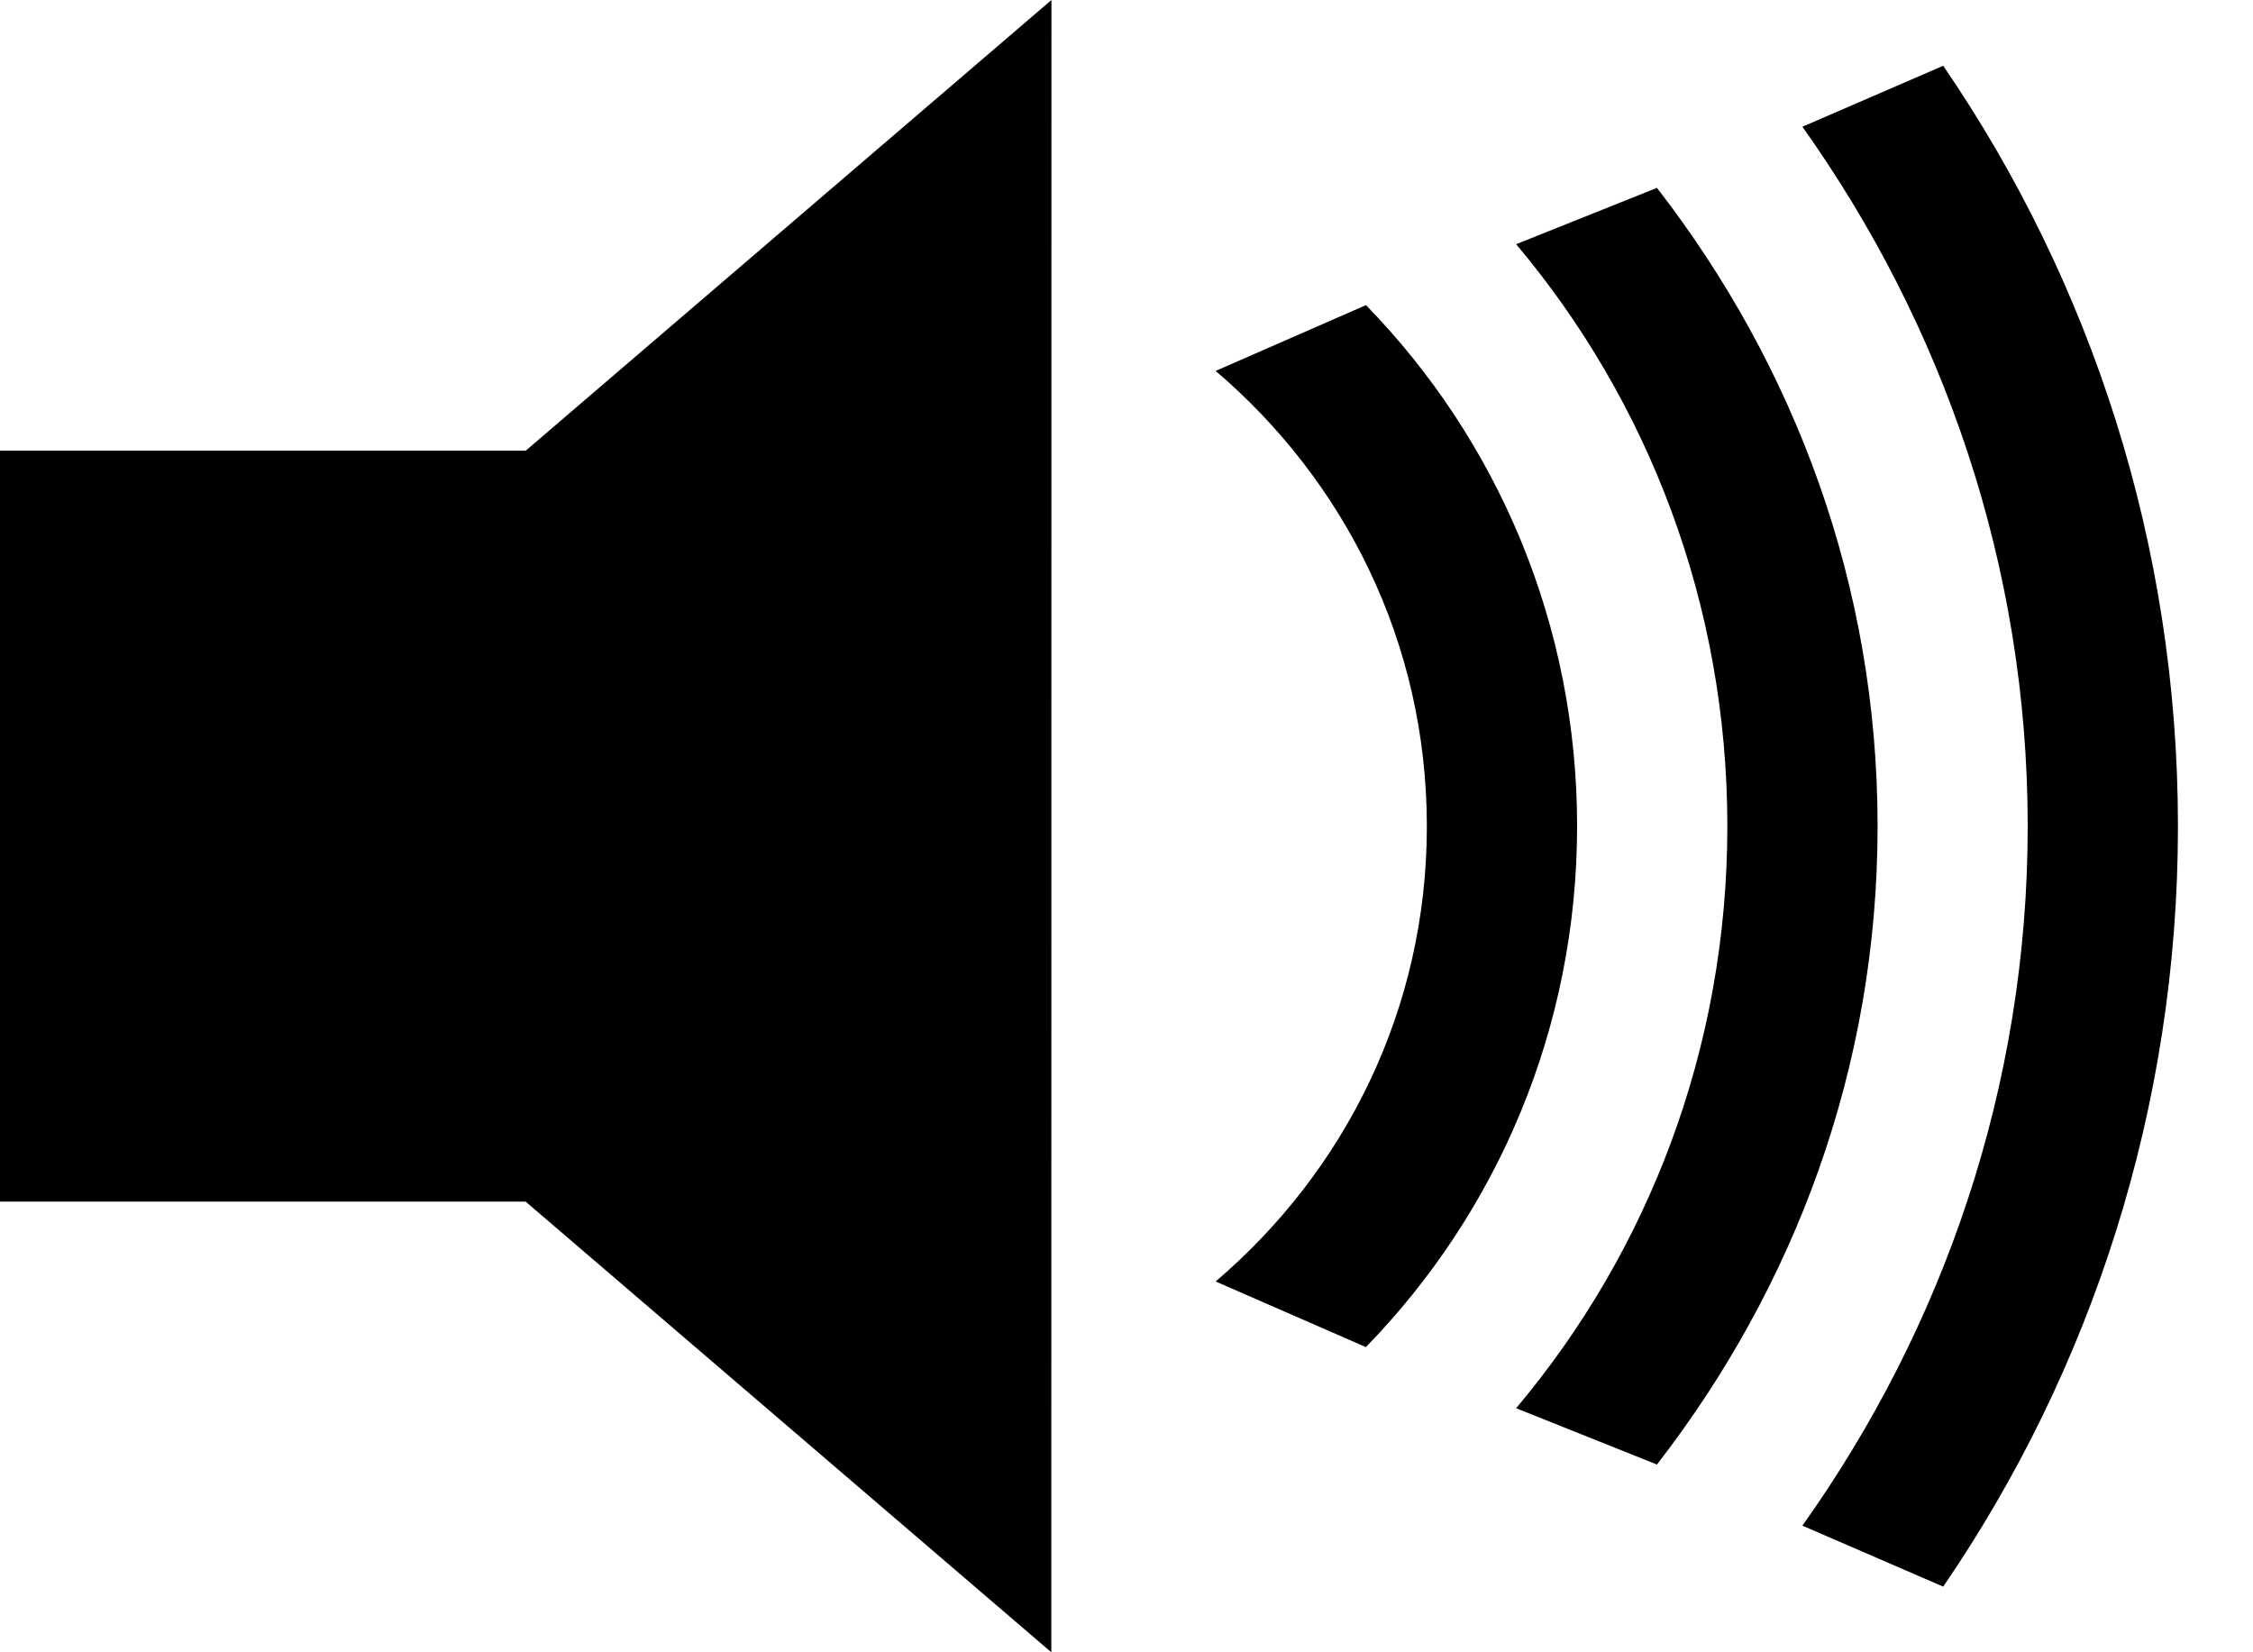 <?xml version="1.0" encoding="UTF-8" standalone="no"?>
<!-- Created with Inkscape (http://www.inkscape.org/) -->

<svg
   xmlns:dc="http://purl.org/dc/elements/1.1/"
   xmlns:cc="http://creativecommons.org/ns#"
   xmlns:rdf="http://www.w3.org/1999/02/22-rdf-syntax-ns#"
   xmlns:svg="http://www.w3.org/2000/svg"
   xmlns="http://www.w3.org/2000/svg"
   xmlns:sodipodi="http://sodipodi.sourceforge.net/DTD/sodipodi-0.dtd"
   xmlns:inkscape="http://www.inkscape.org/namespaces/inkscape"
   width="16"
   height="11.733"
   id="svg2"
   version="1.1"
   inkscape:version="0.92.1 unknown"
   sodipodi:docname="speaker.svg">
  <defs
     id="defs4" />
  <sodipodi:namedview
     id="base"
     pagecolor="#ffffff"
     bordercolor="#666666"
     borderopacity="1.0"
     inkscape:pageopacity="0.0"
     inkscape:pageshadow="2"
     inkscape:zoom="32"
     inkscape:cx="7.9771629"
     inkscape:cy="2.8771883"
     inkscape:document-units="px"
     inkscape:current-layer="layer1"
     showgrid="false"
     showborder="true"
     inkscape:window-width="1920"
     inkscape:window-height="1166"
     inkscape:window-x="1920"
     inkscape:window-y="0"
     inkscape:window-maximized="1"
     fit-margin-top="0"
     fit-margin-left="0"
     fit-margin-right="0"
     fit-margin-bottom="0"
     inkscape:showpageshadow="false"
     inkscape:lockguides="true">
    <inkscape:grid
       type="xygrid"
       id="grid2985"
       empspacing="8"
       visible="true"
       enabled="true"
       snapvisiblegridlinesonly="true"
       spacingx="0.133"
       spacingy="0.133"
       originx="-22.4"
       originy="-1.067" />
  </sodipodi:namedview>
  <g
     inkscape:label="Layer 1"
     inkscape:groupmode="layer"
     id="layer1"
     transform="translate(-22.4,-1109.72)">
    <path
       style="fill:#000000;fill-opacity:1;stroke:#0000ff;stroke-width:0;stroke-linecap:butt;stroke-linejoin:miter;stroke-miterlimit:4;stroke-dashoffset:1009.134;stroke-opacity:0"
       d="m 29.867,1109.72 -3.733,3.2 H 22.4 v 5.333 h 3.733 l 3.733,3.2 z m 6.333,0.467 -1,0.433 c 0.998,1.403 1.6,3.116 1.6,4.967 0,1.851 -0.602,3.564 -1.6,4.967 l 1,0.433 c 1.05,-1.534 1.667,-3.398 1.667,-5.4 0,-2.001 -0.617,-3.866 -1.667,-5.4 z m -2.033,0.867 -1,0.4 c 0.939,1.116 1.5,2.556 1.5,4.133 0,1.577 -0.561,3.017 -1.5,4.133 l 1,0.4 c 0.976,-1.26 1.567,-2.817 1.567,-4.533 0,-1.716 -0.591,-3.273 -1.567,-4.533 z m -2.067,0.833 -1.067,0.467 c 0.916,0.781 1.5,1.929 1.5,3.233 0,1.304 -0.584,2.452 -1.5,3.233 L 32.1,1119.286 c 0.933,-0.958 1.5,-2.264 1.5,-3.7 0,-1.436 -0.567,-2.742 -1.5,-3.7 z"
       id="path1339"
       inkscape:connector-curvature="0" />
  </g>
</svg>
